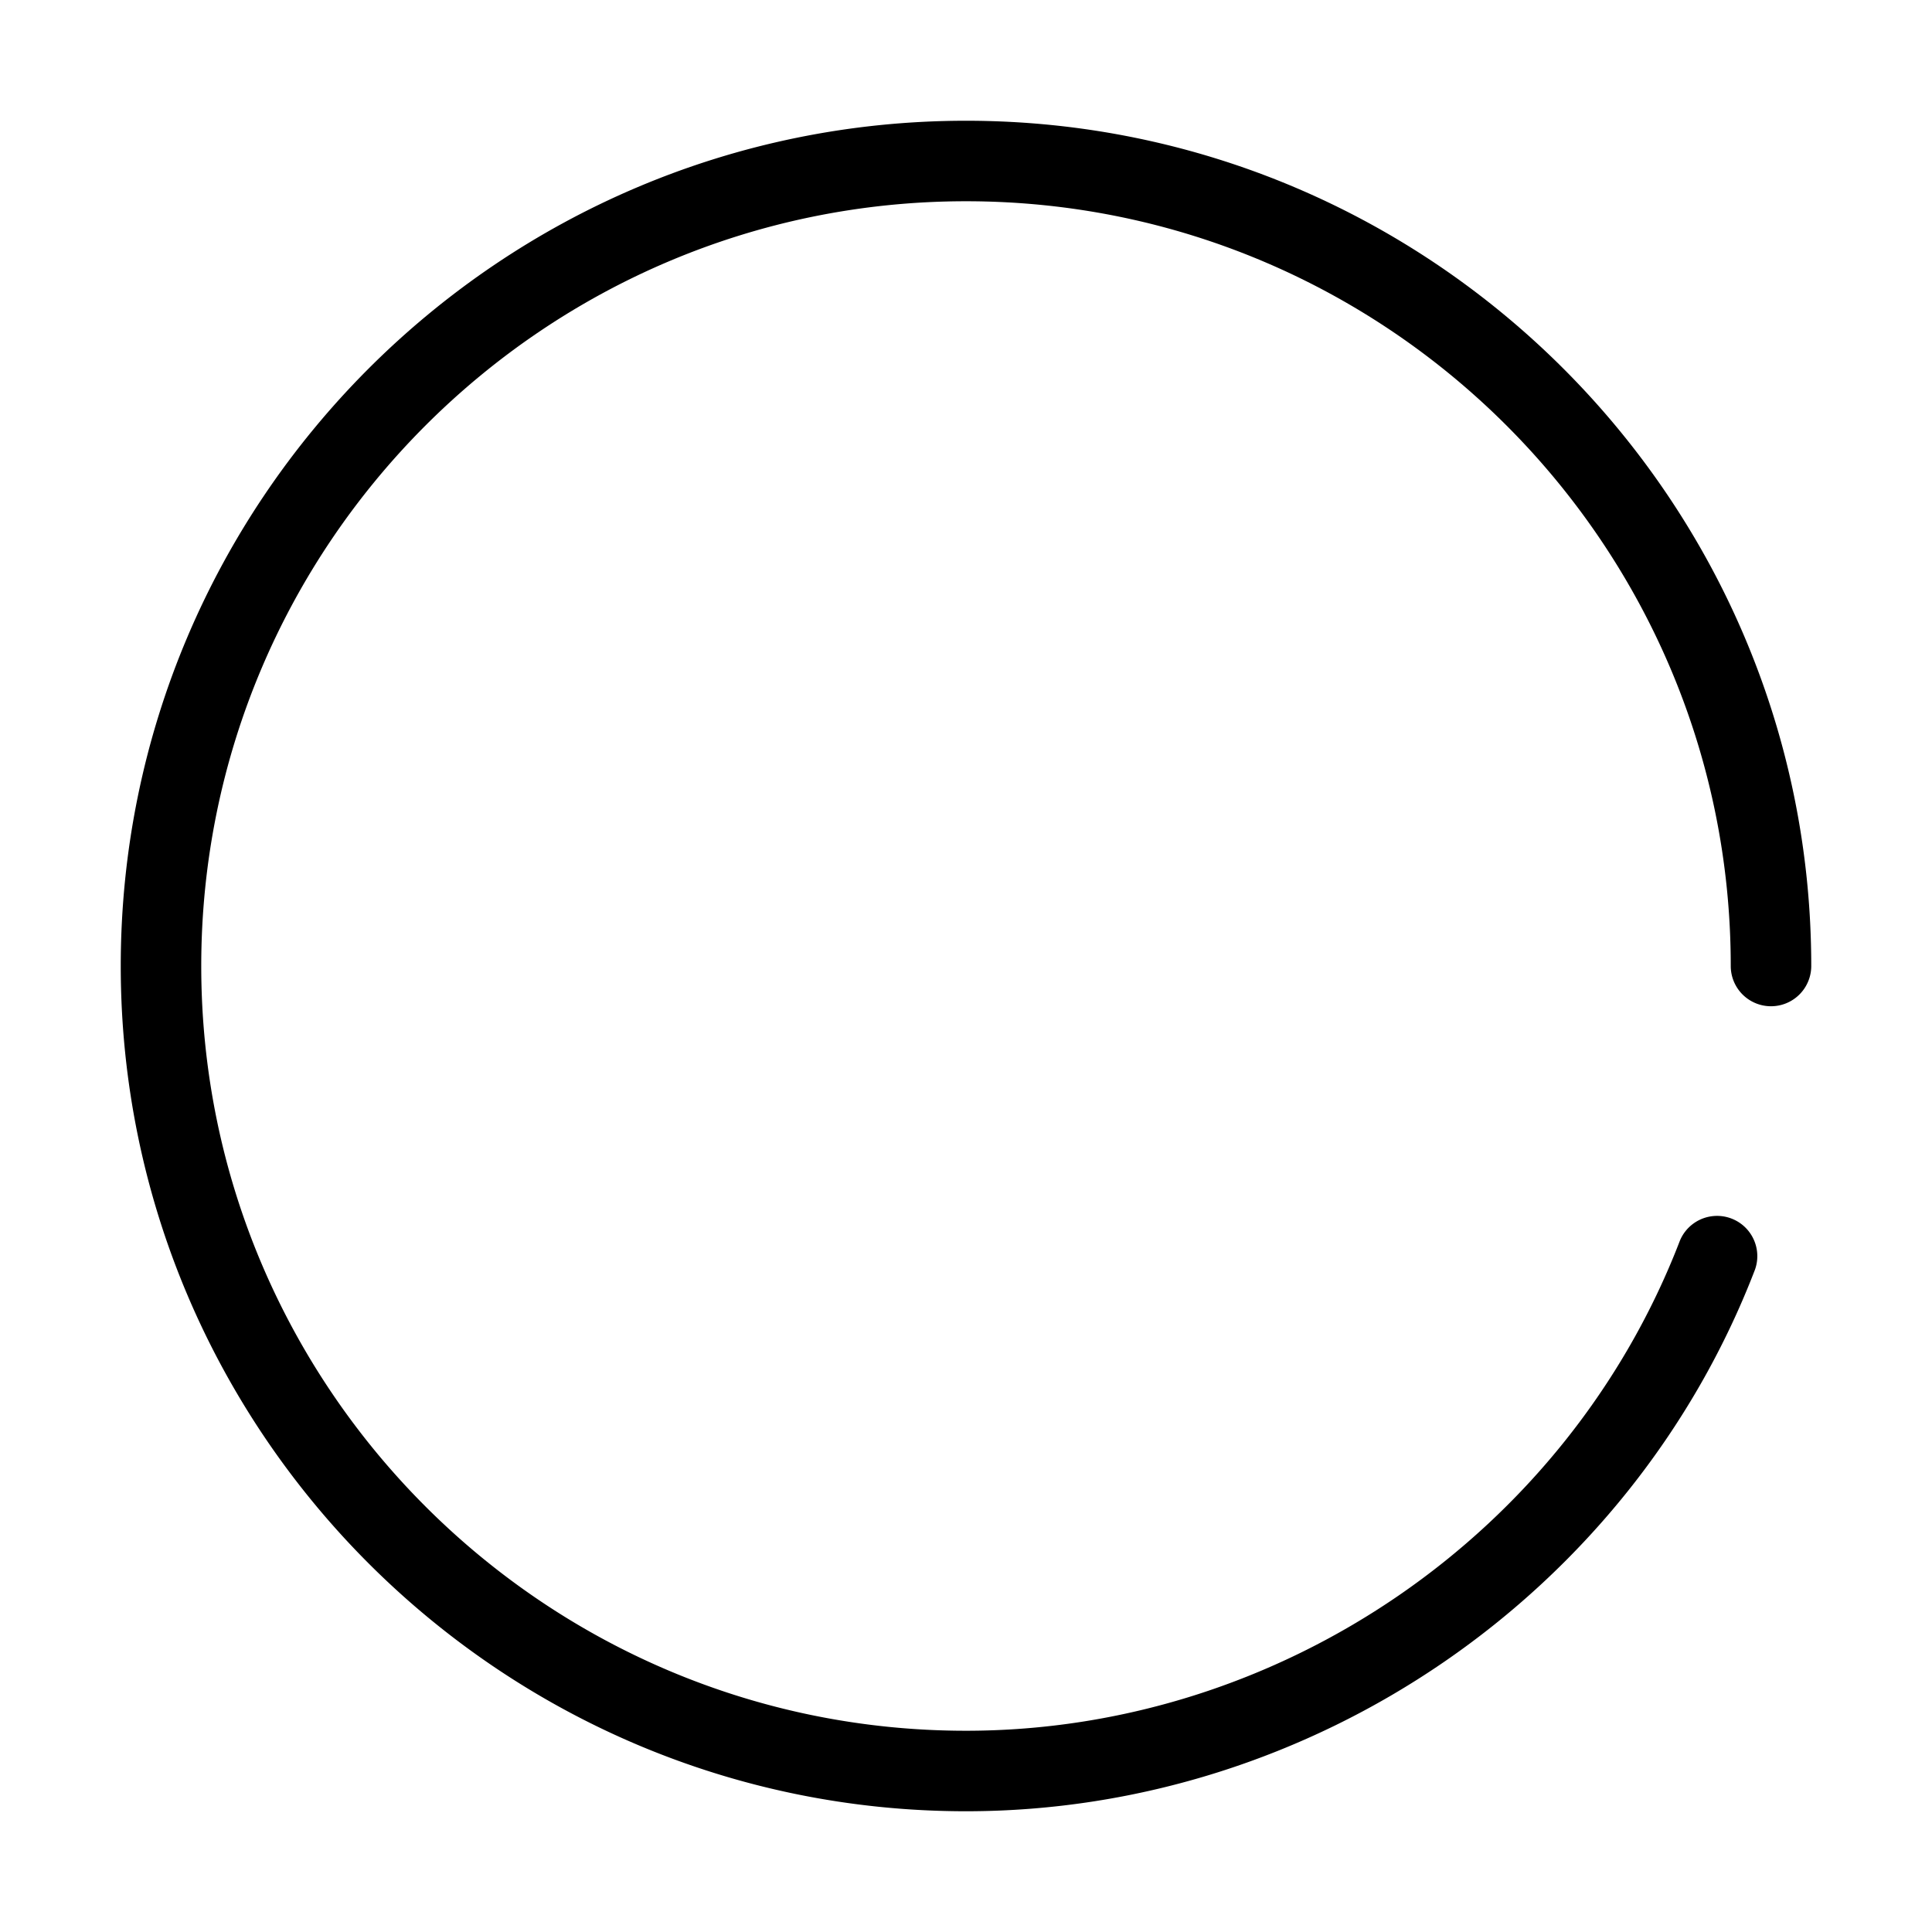 <svg xmlns="http://www.w3.org/2000/svg" viewBox="0 0 24 24"><path d="M12 22.5C6.21 22.5 1.5 17.789 1.5 12 1.5 6.21 6.21 1.5 12 1.5c5.789 0 10.5 4.71 10.5 10.5a.5.5 0 0 1-1 0c0-5.238-4.262-9.5-9.5-9.5S2.5 6.762 2.5 12s4.262 9.5 9.5 9.5c3.902 0 7.467-2.446 8.868-6.087a.5.5 0 0 1 .933.359C20.253 19.797 16.314 22.5 12 22.5z"/></svg>
